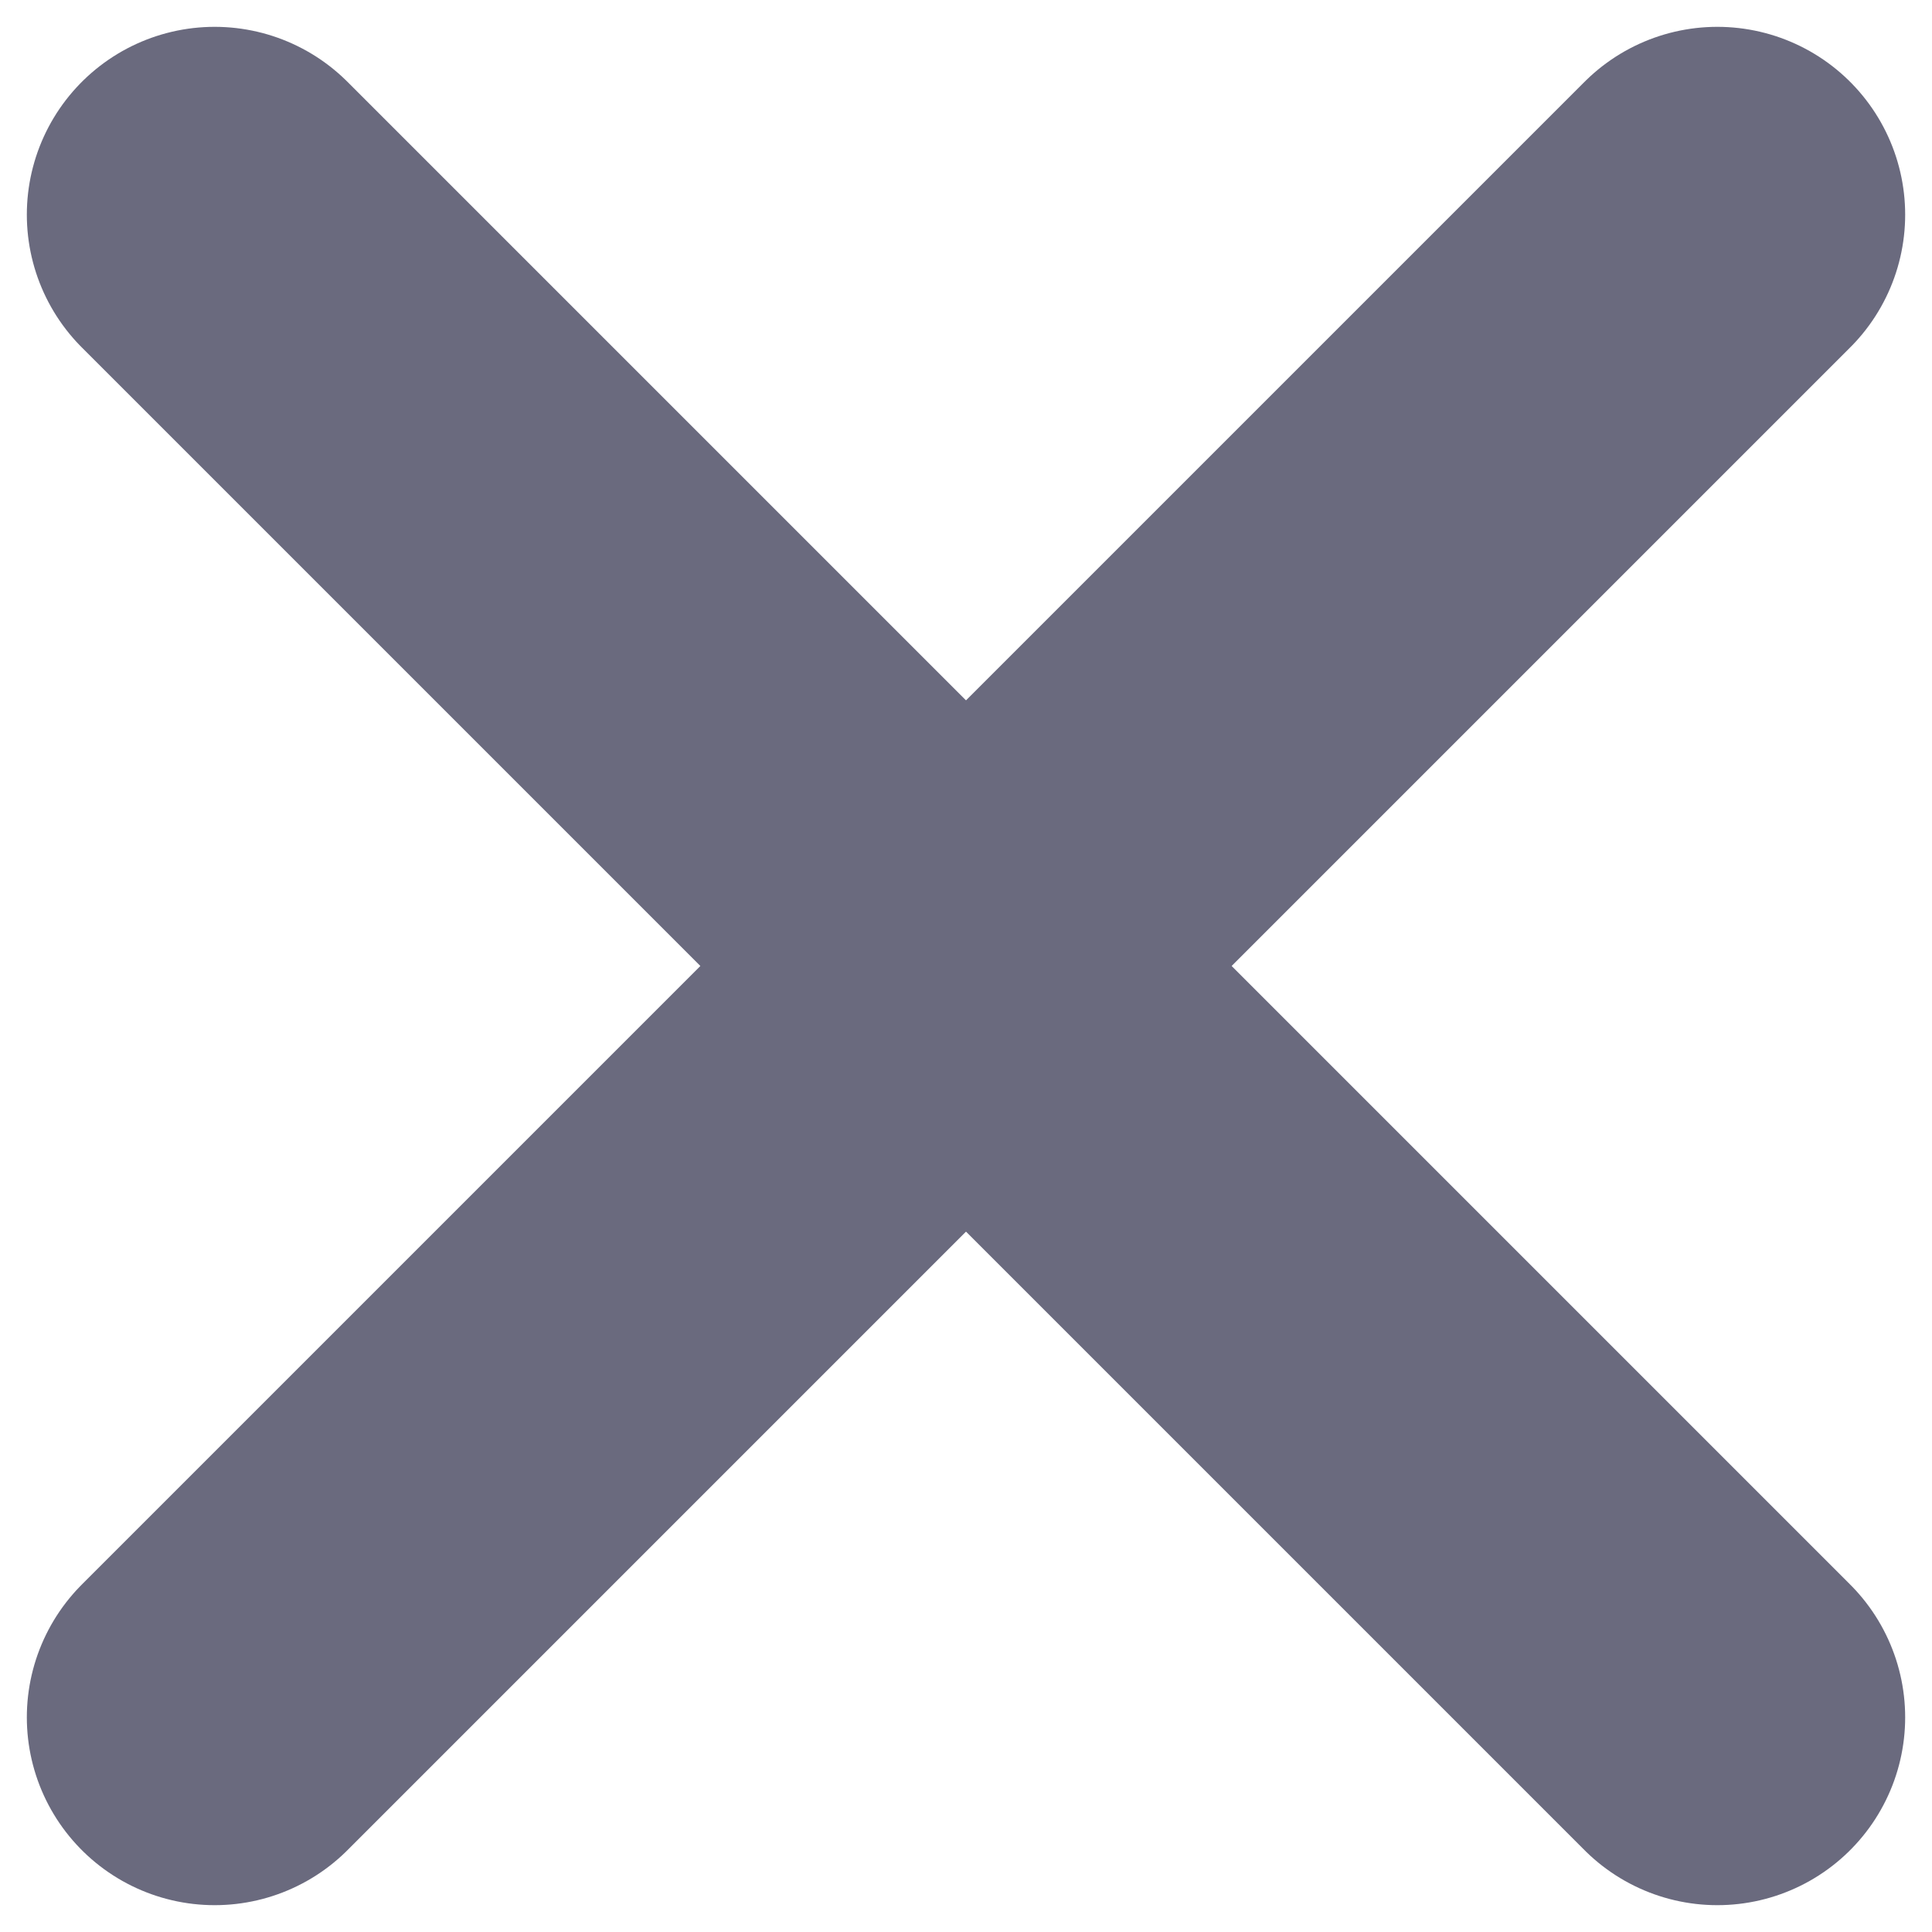 <svg width="16" height="16" viewBox="0 0 18 18" fill="none" xmlns="http://www.w3.org/2000/svg">
<path d="M2 16L16 2" stroke="#6A6A7E" stroke-width="3.5" stroke-linecap="round"/>
<path d="M2 2L16 16" stroke="#6A6A7E" stroke-width="3.5" stroke-linecap="round"/>
</svg>
